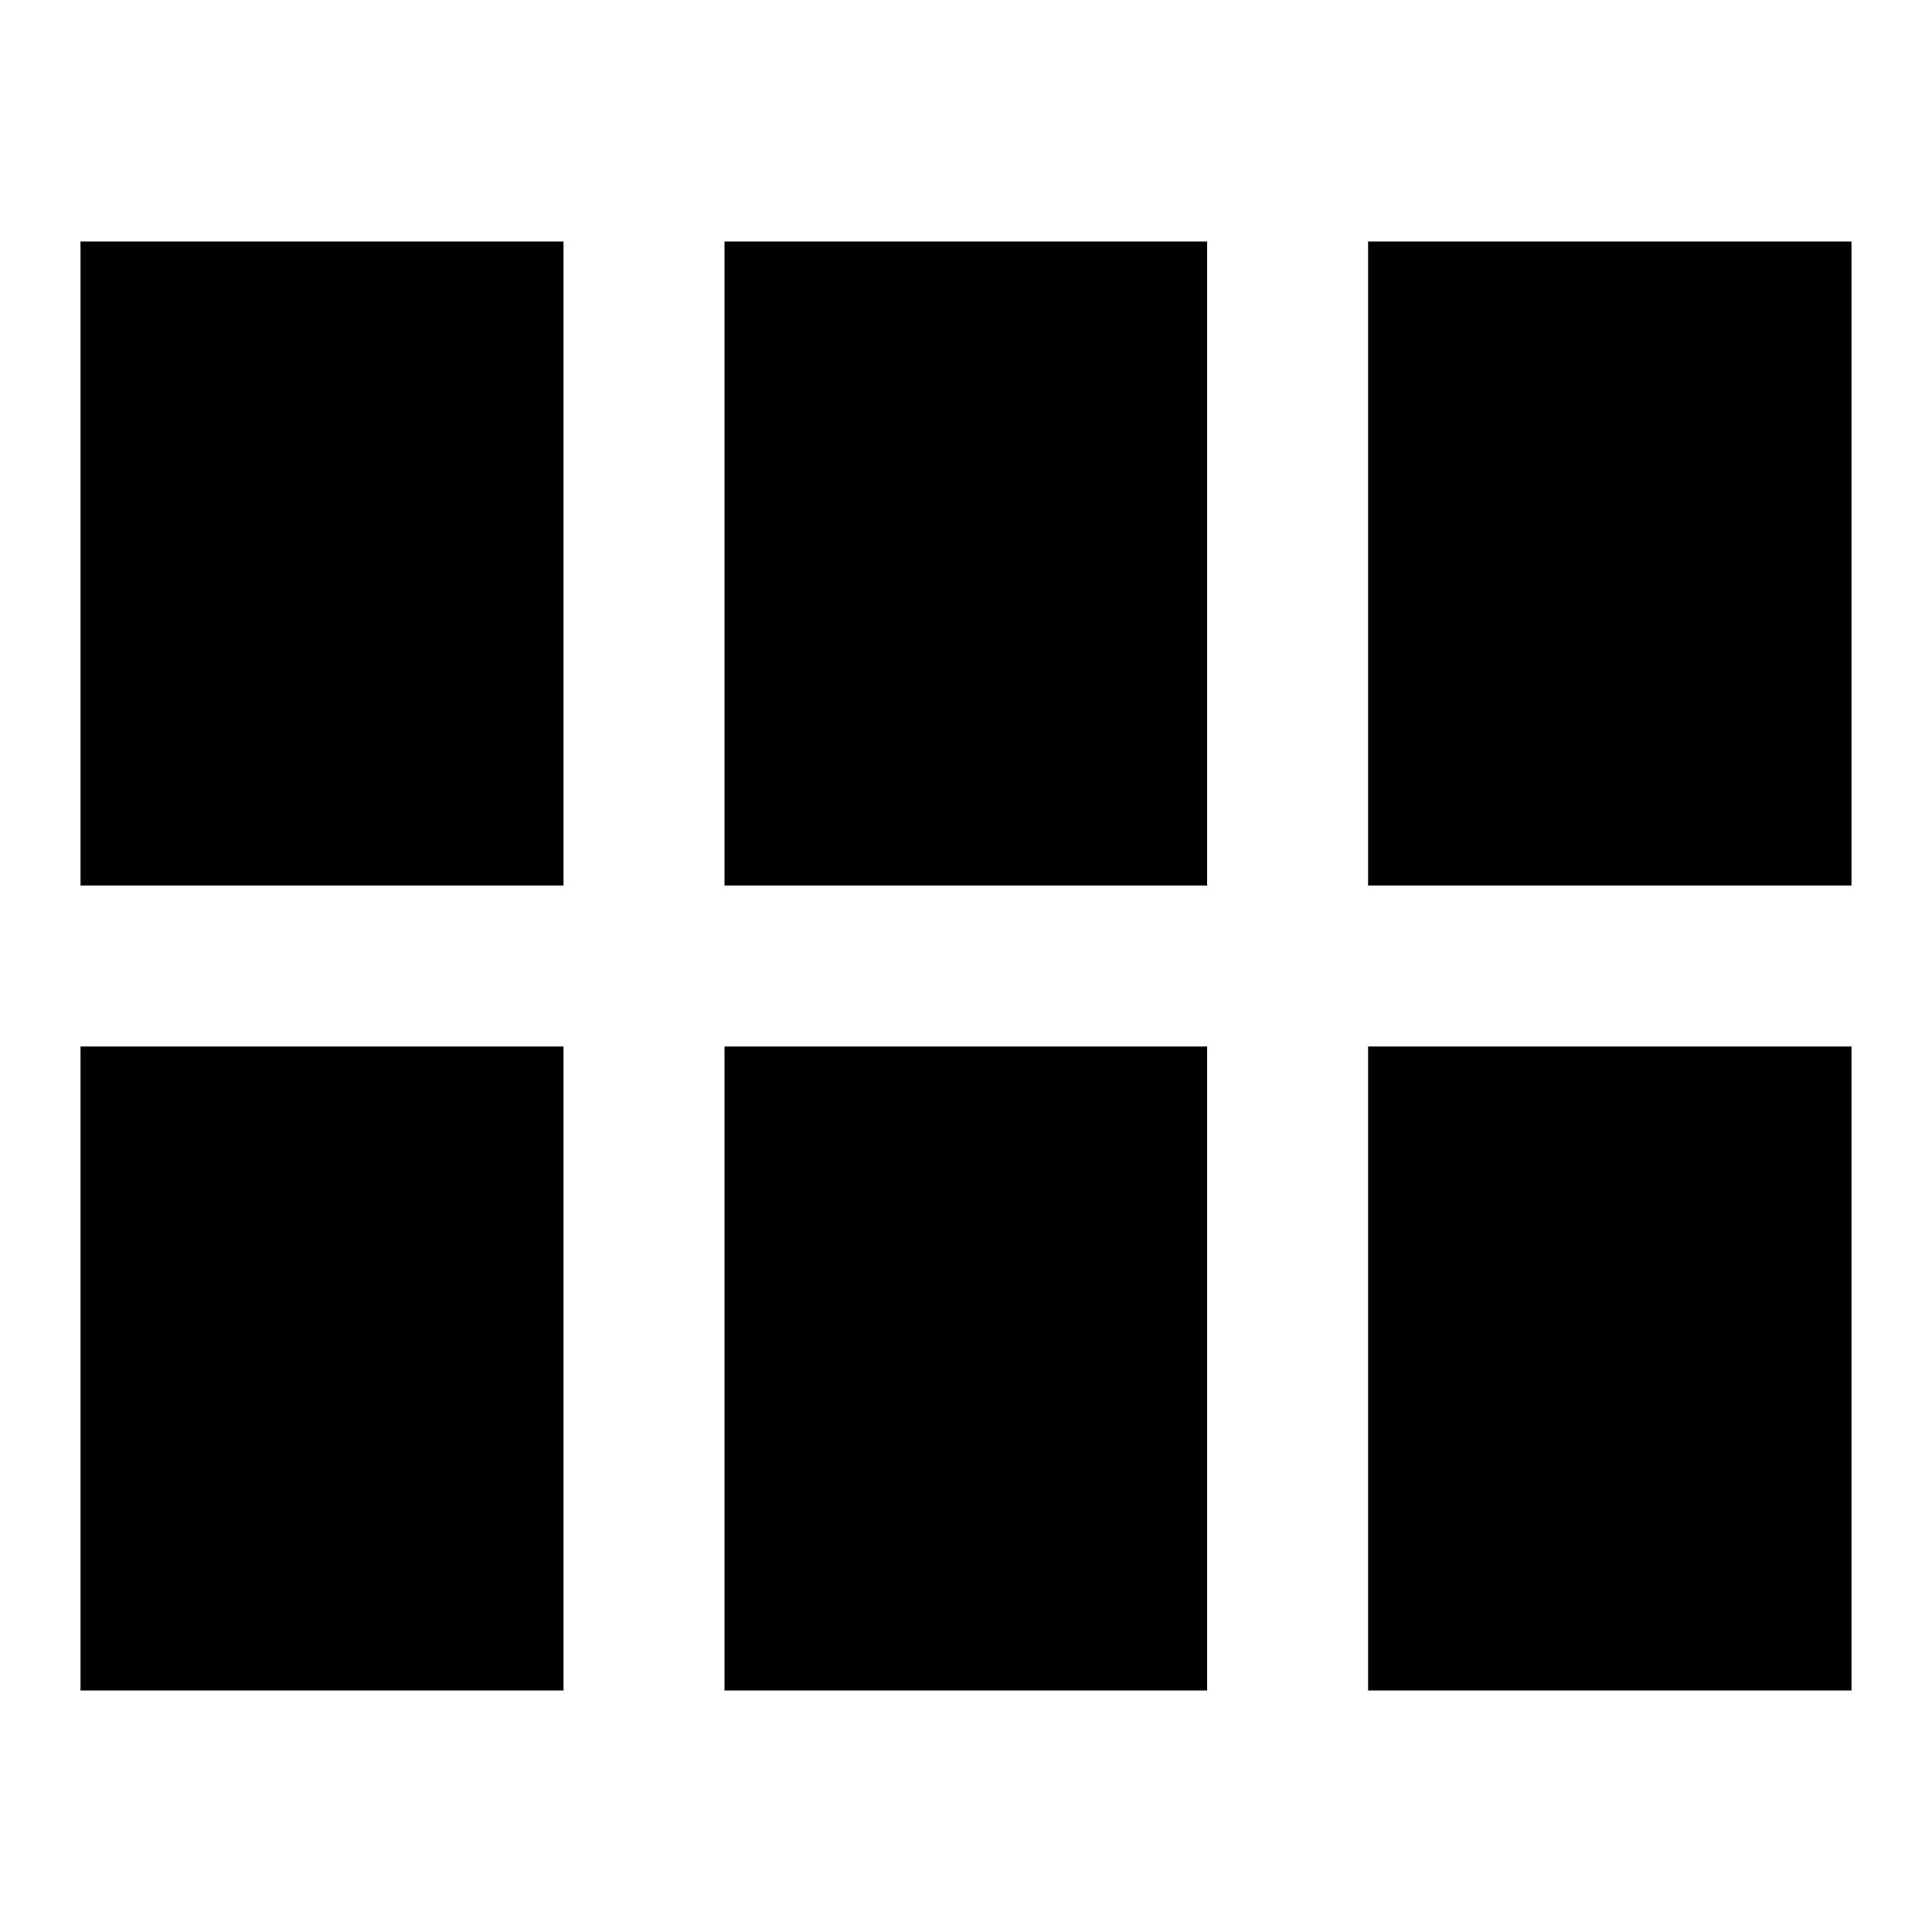 <svg width="24" height="24" viewBox="0 0 24 24" fill="none" xmlns="http://www.w3.org/2000/svg">
    <path d="M9 13V21H14.995V13H9Z" fill="black" />
    <path d="M16.995 21H23V13H16.995V21Z" fill="black" />
    <path d="M23 11V3H16.995V11H23Z" fill="black" />
    <path d="M14.995 3H9V11H14.995V3Z" fill="black" />
    <path d="M7 3H1V11H7V3Z" fill="black" />
    <path d="M1 13H7V21L1 21V13Z" fill="black" />
</svg>